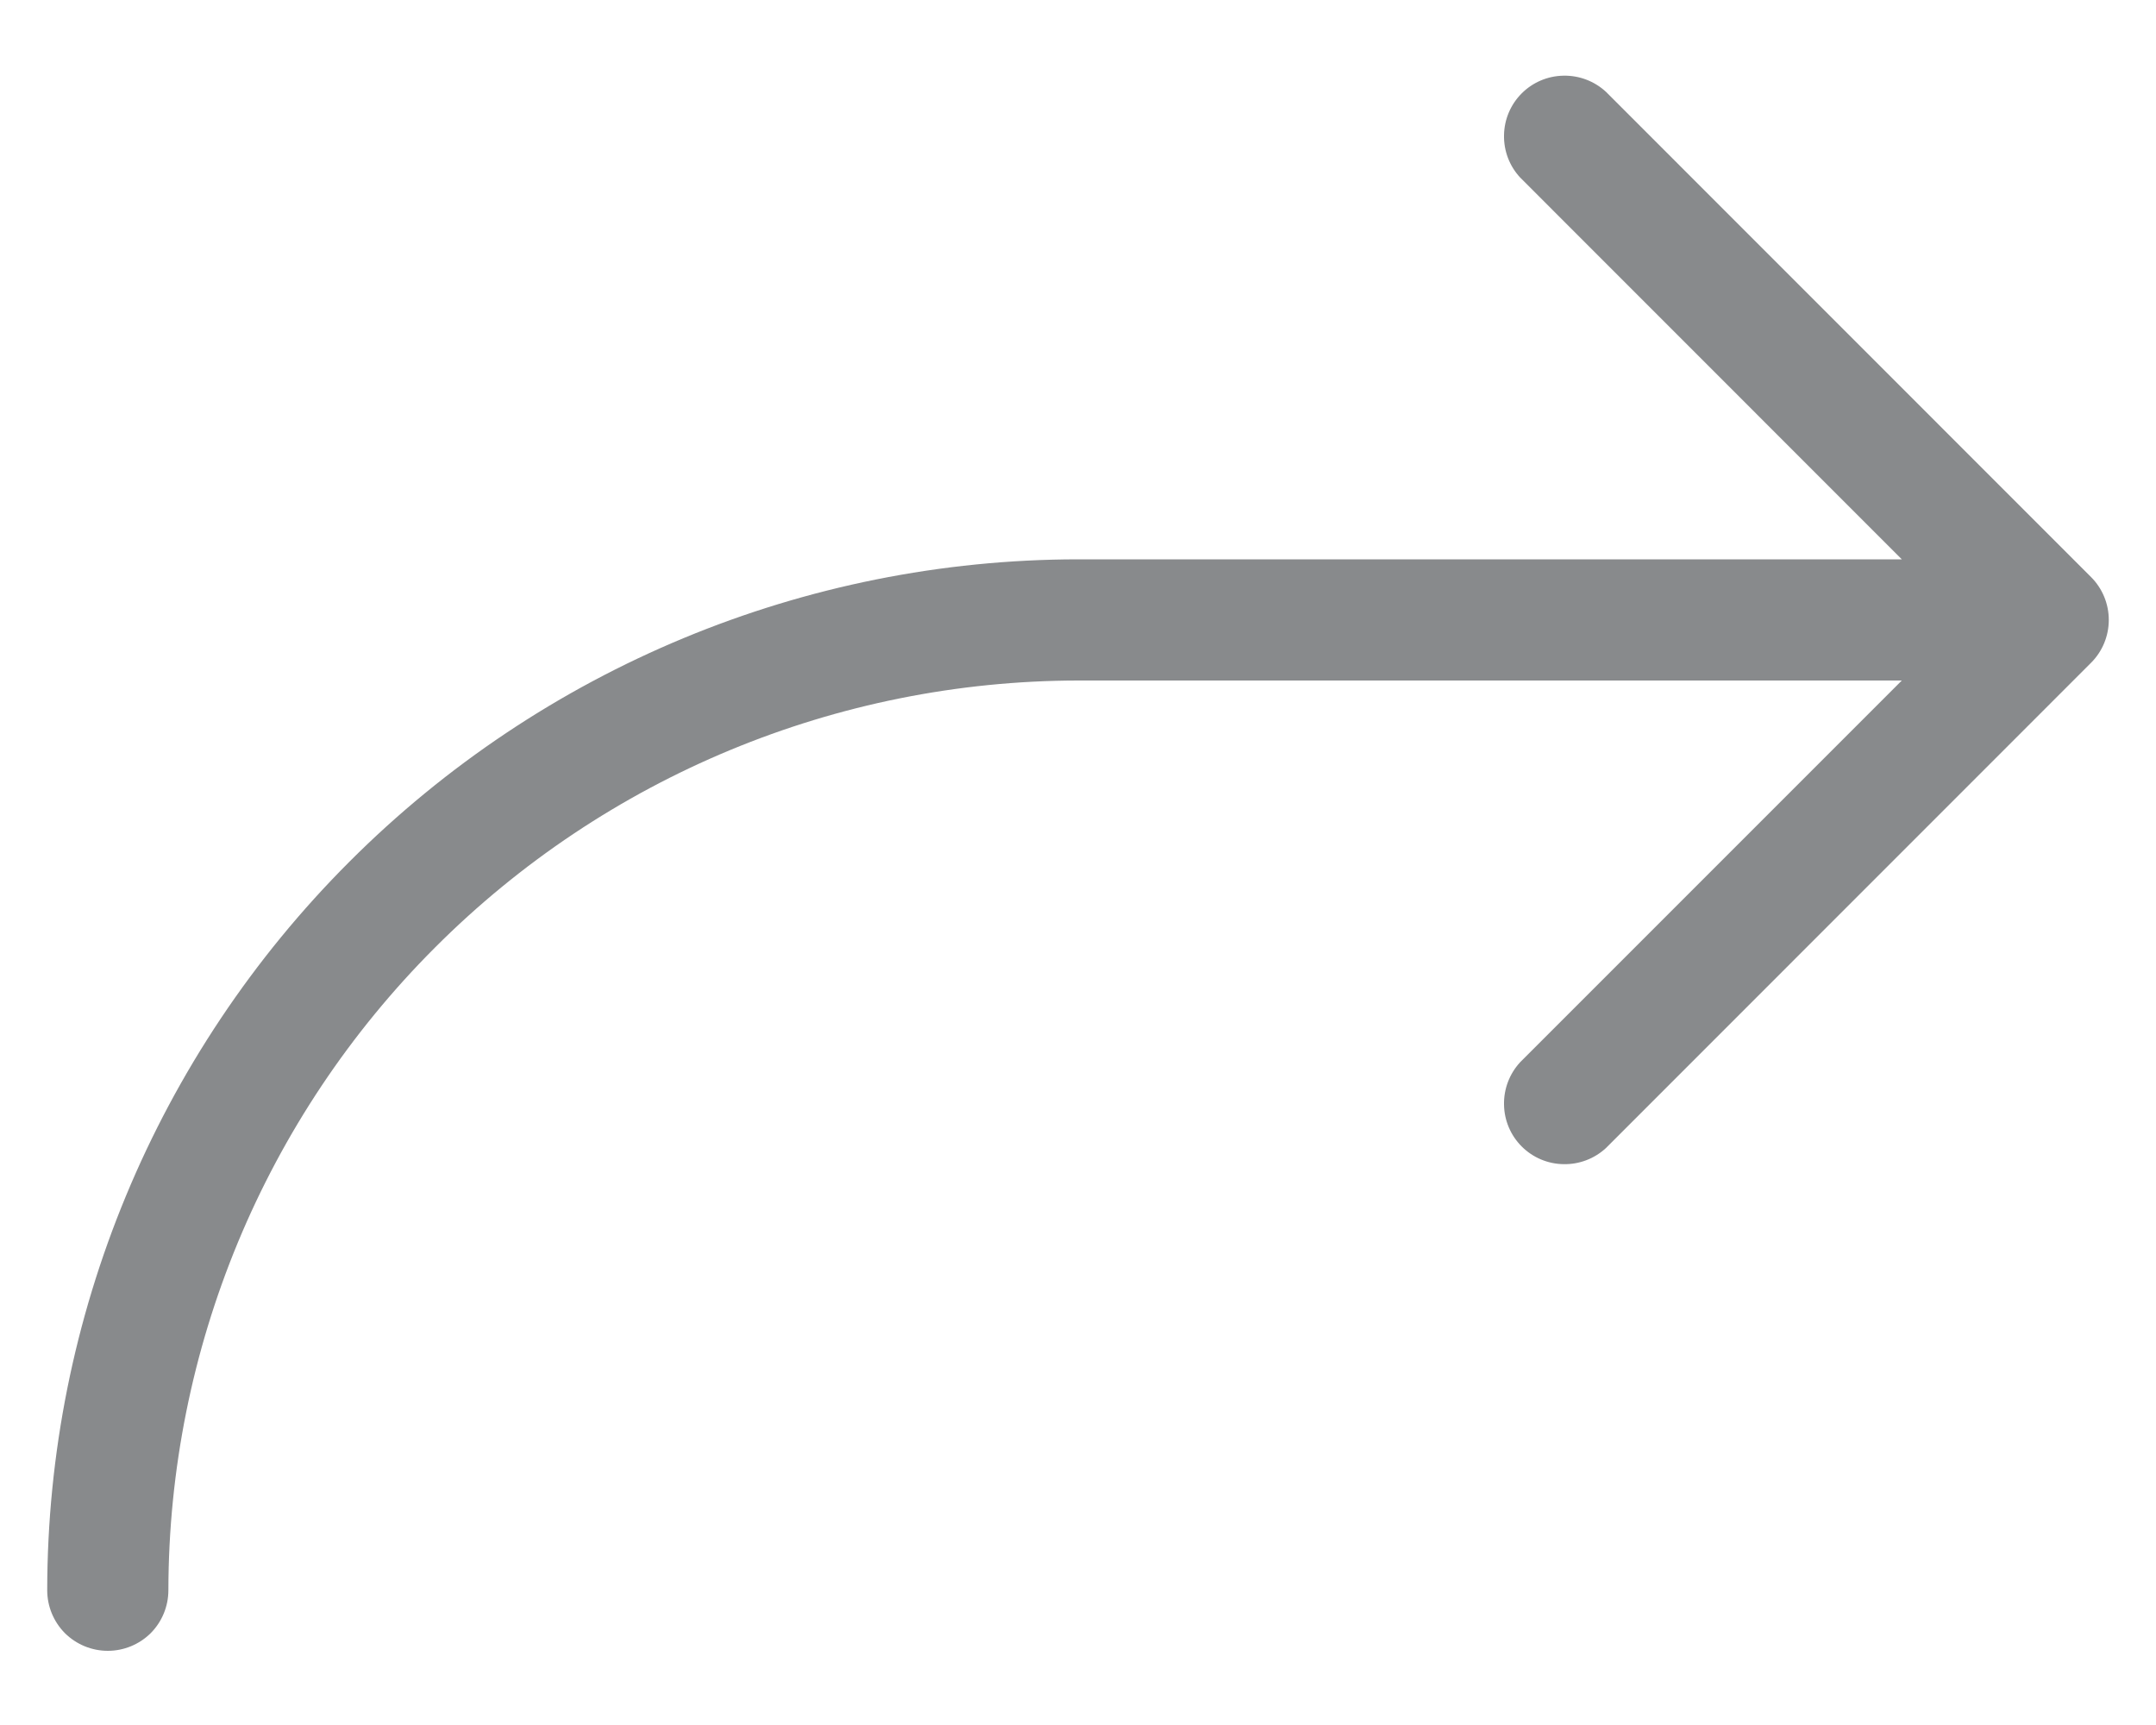 <svg width="20" height="16" viewBox="0 0 20 16" fill="none" xmlns="http://www.w3.org/2000/svg">
<path d="M19.398 5.353L14.898 0.852C14.791 0.753 14.65 0.699 14.504 0.702C14.358 0.704 14.219 0.763 14.116 0.866C14.013 0.969 13.954 1.108 13.952 1.254C13.949 1.4 14.003 1.541 14.102 1.647L17.642 5.188H10C7.465 5.19 5.034 6.199 3.242 7.992C1.449 9.784 0.44 12.215 0.438 14.75C0.438 14.899 0.497 15.042 0.602 15.148C0.708 15.253 0.851 15.312 1 15.312C1.149 15.312 1.292 15.253 1.398 15.148C1.503 15.042 1.562 14.899 1.562 14.75C1.565 12.513 2.455 10.368 4.037 8.787C5.618 7.205 7.763 6.315 10 6.312H17.642L14.102 9.852C14.003 9.959 13.949 10.1 13.952 10.246C13.954 10.392 14.013 10.531 14.116 10.634C14.219 10.737 14.358 10.796 14.504 10.798C14.65 10.801 14.791 10.747 14.898 10.648L19.398 6.147C19.503 6.042 19.562 5.899 19.562 5.75C19.562 5.601 19.503 5.458 19.398 5.353Z" fill="#888A8C"/>
</svg>
